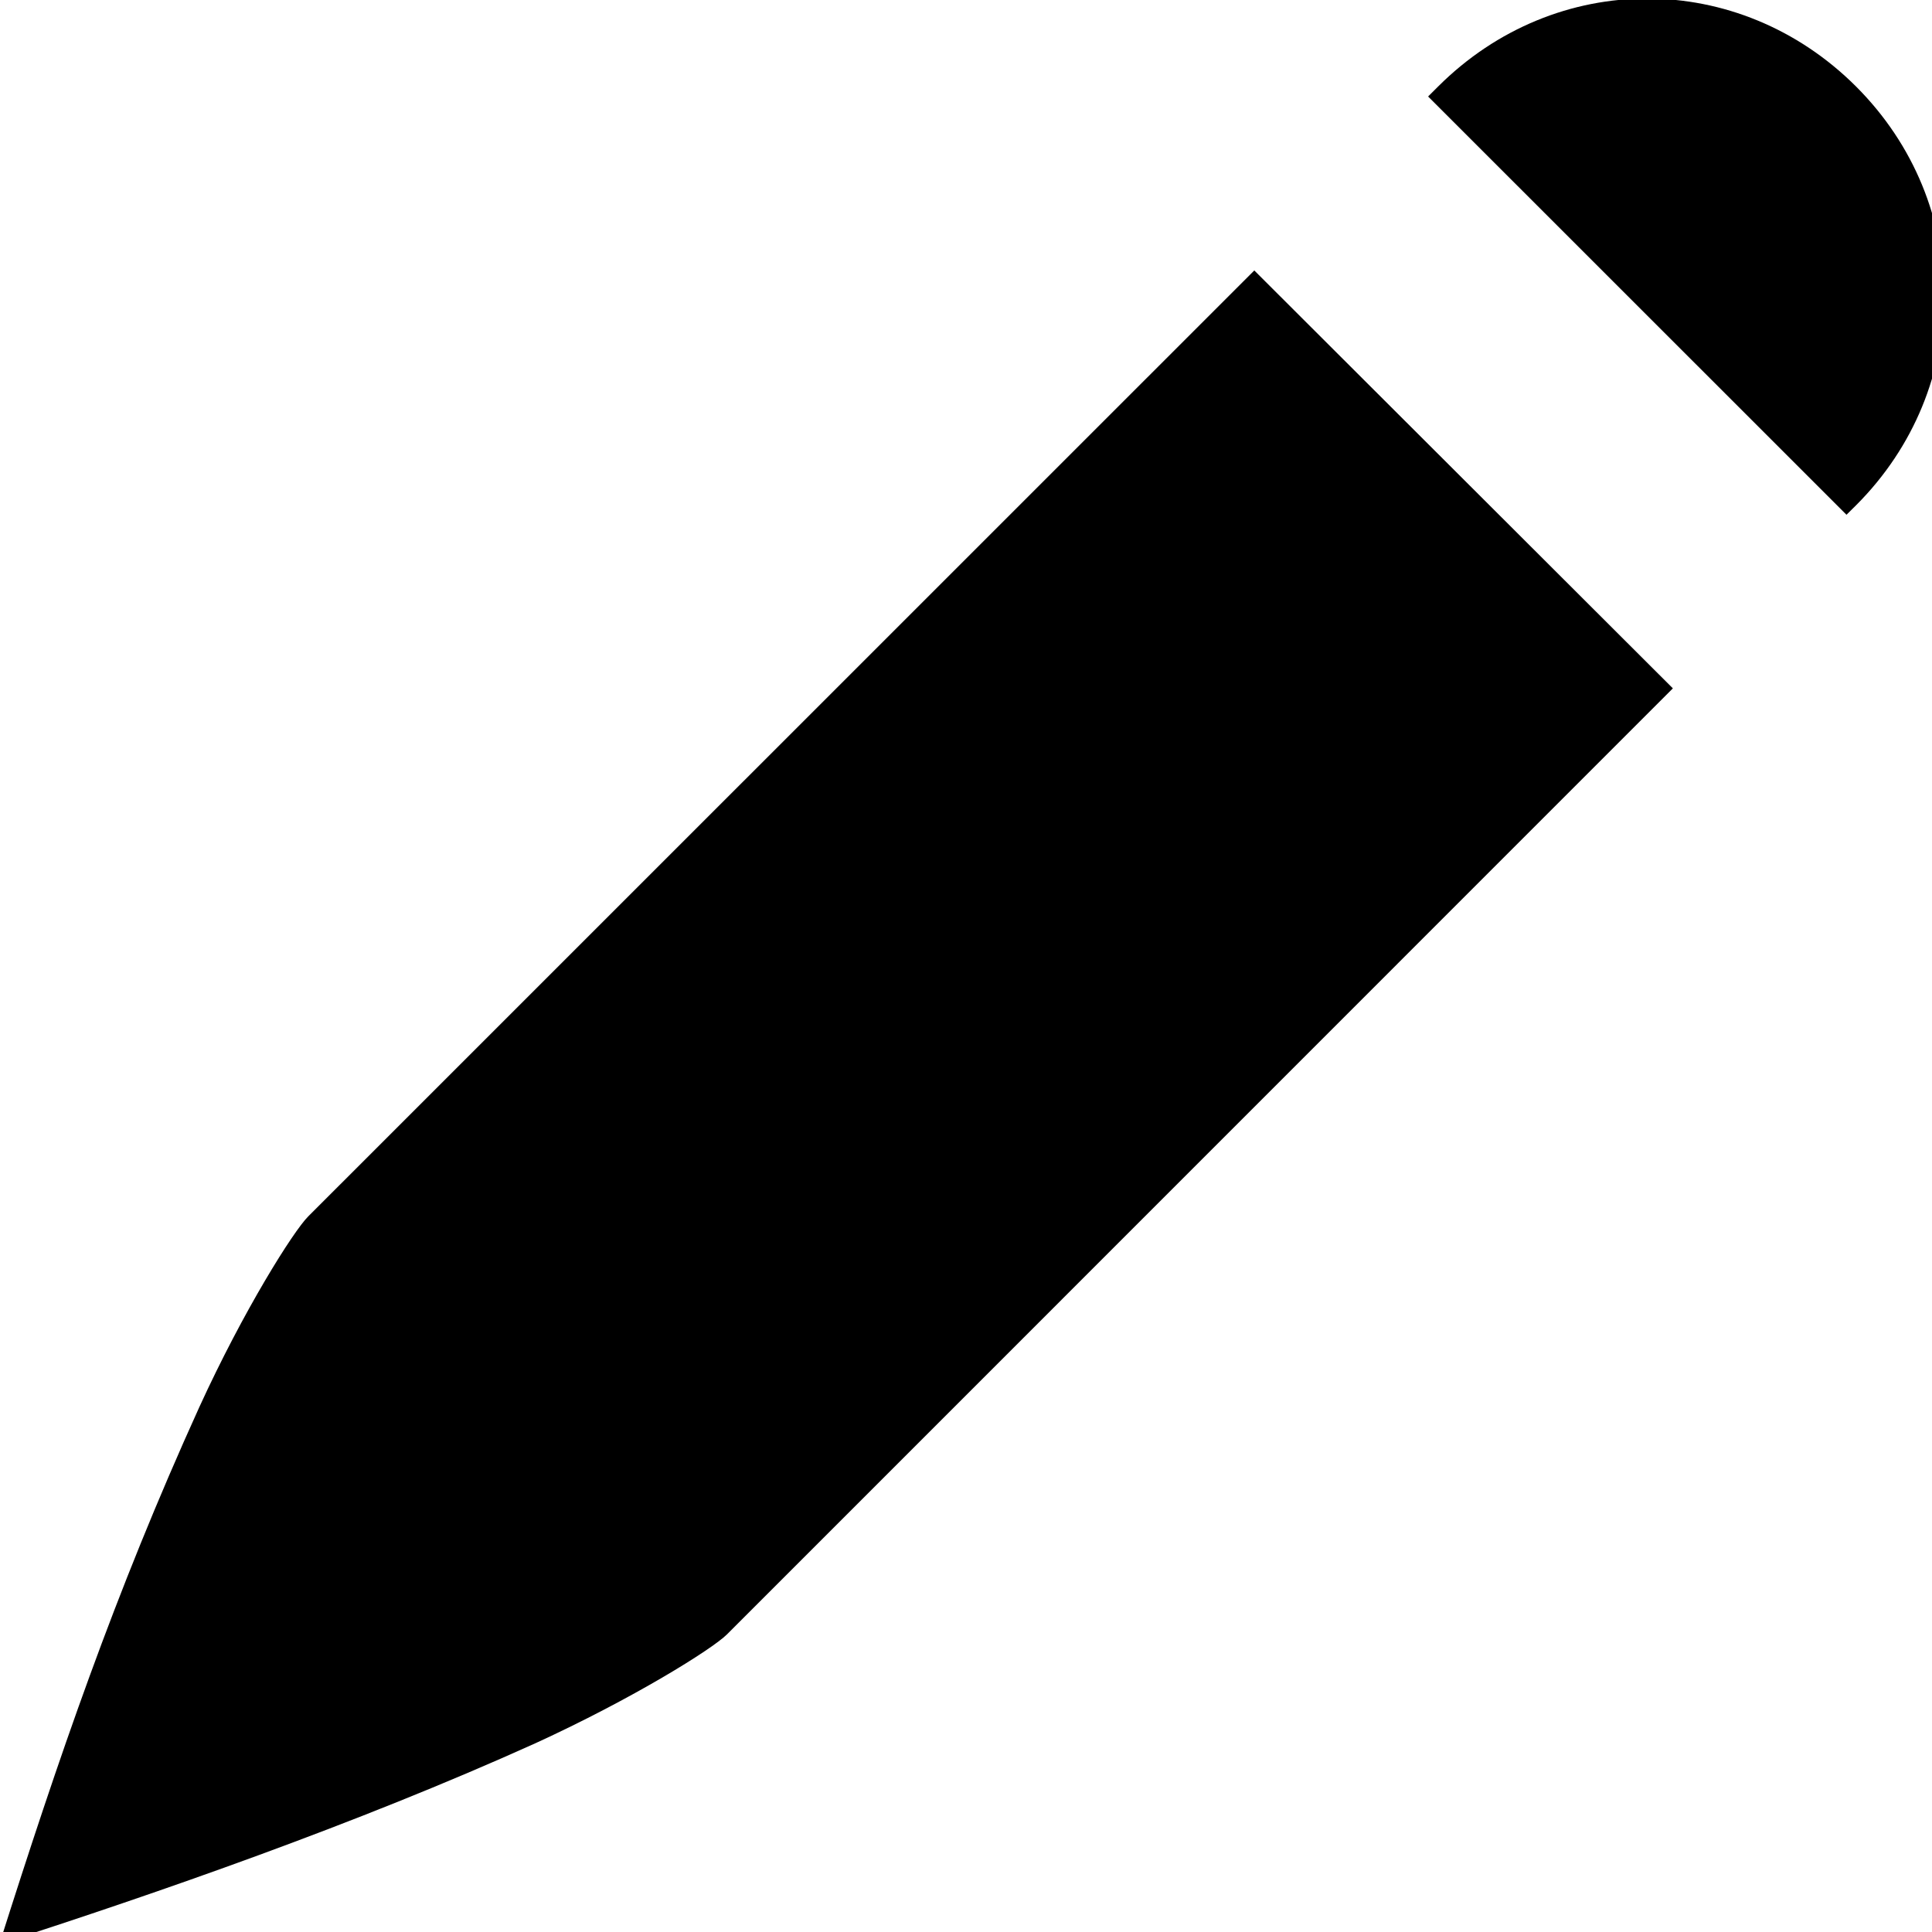 <svg xmlns="http://www.w3.org/2000/svg" xmlns:xlink="http://www.w3.org/1999/xlink" width="500" zoomAndPan="magnify" viewBox="0 0 375 375" height="500" preserveAspectRatio="xMidYMid meet" version="1.0"><path fill="currentColor" d="M 319.699 -0.281 C 305.125 -0.281 290.527 5.422 279.141 16.789 L 277.195 18.73 L 358.402 99.914 L 360.258 98.078 C 383.031 75.309 383.031 39.559 360.258 16.789 C 348.875 5.422 334.277 -0.281 319.699 -0.281 Z M 243.457 52.496 L 59.828 236.102 C 56.945 238.984 47.309 254.258 38.676 273.141 C 22.223 309.371 11.273 341.453 -0.113 377.332 C 30.176 367.566 68.965 354.148 103.906 338.371 C 122.766 329.738 138.238 320.102 141.121 317.219 L 324.703 133.609 L 243.457 52.496 " fill-opacity="1" fill-rule="nonzero"/></svg>